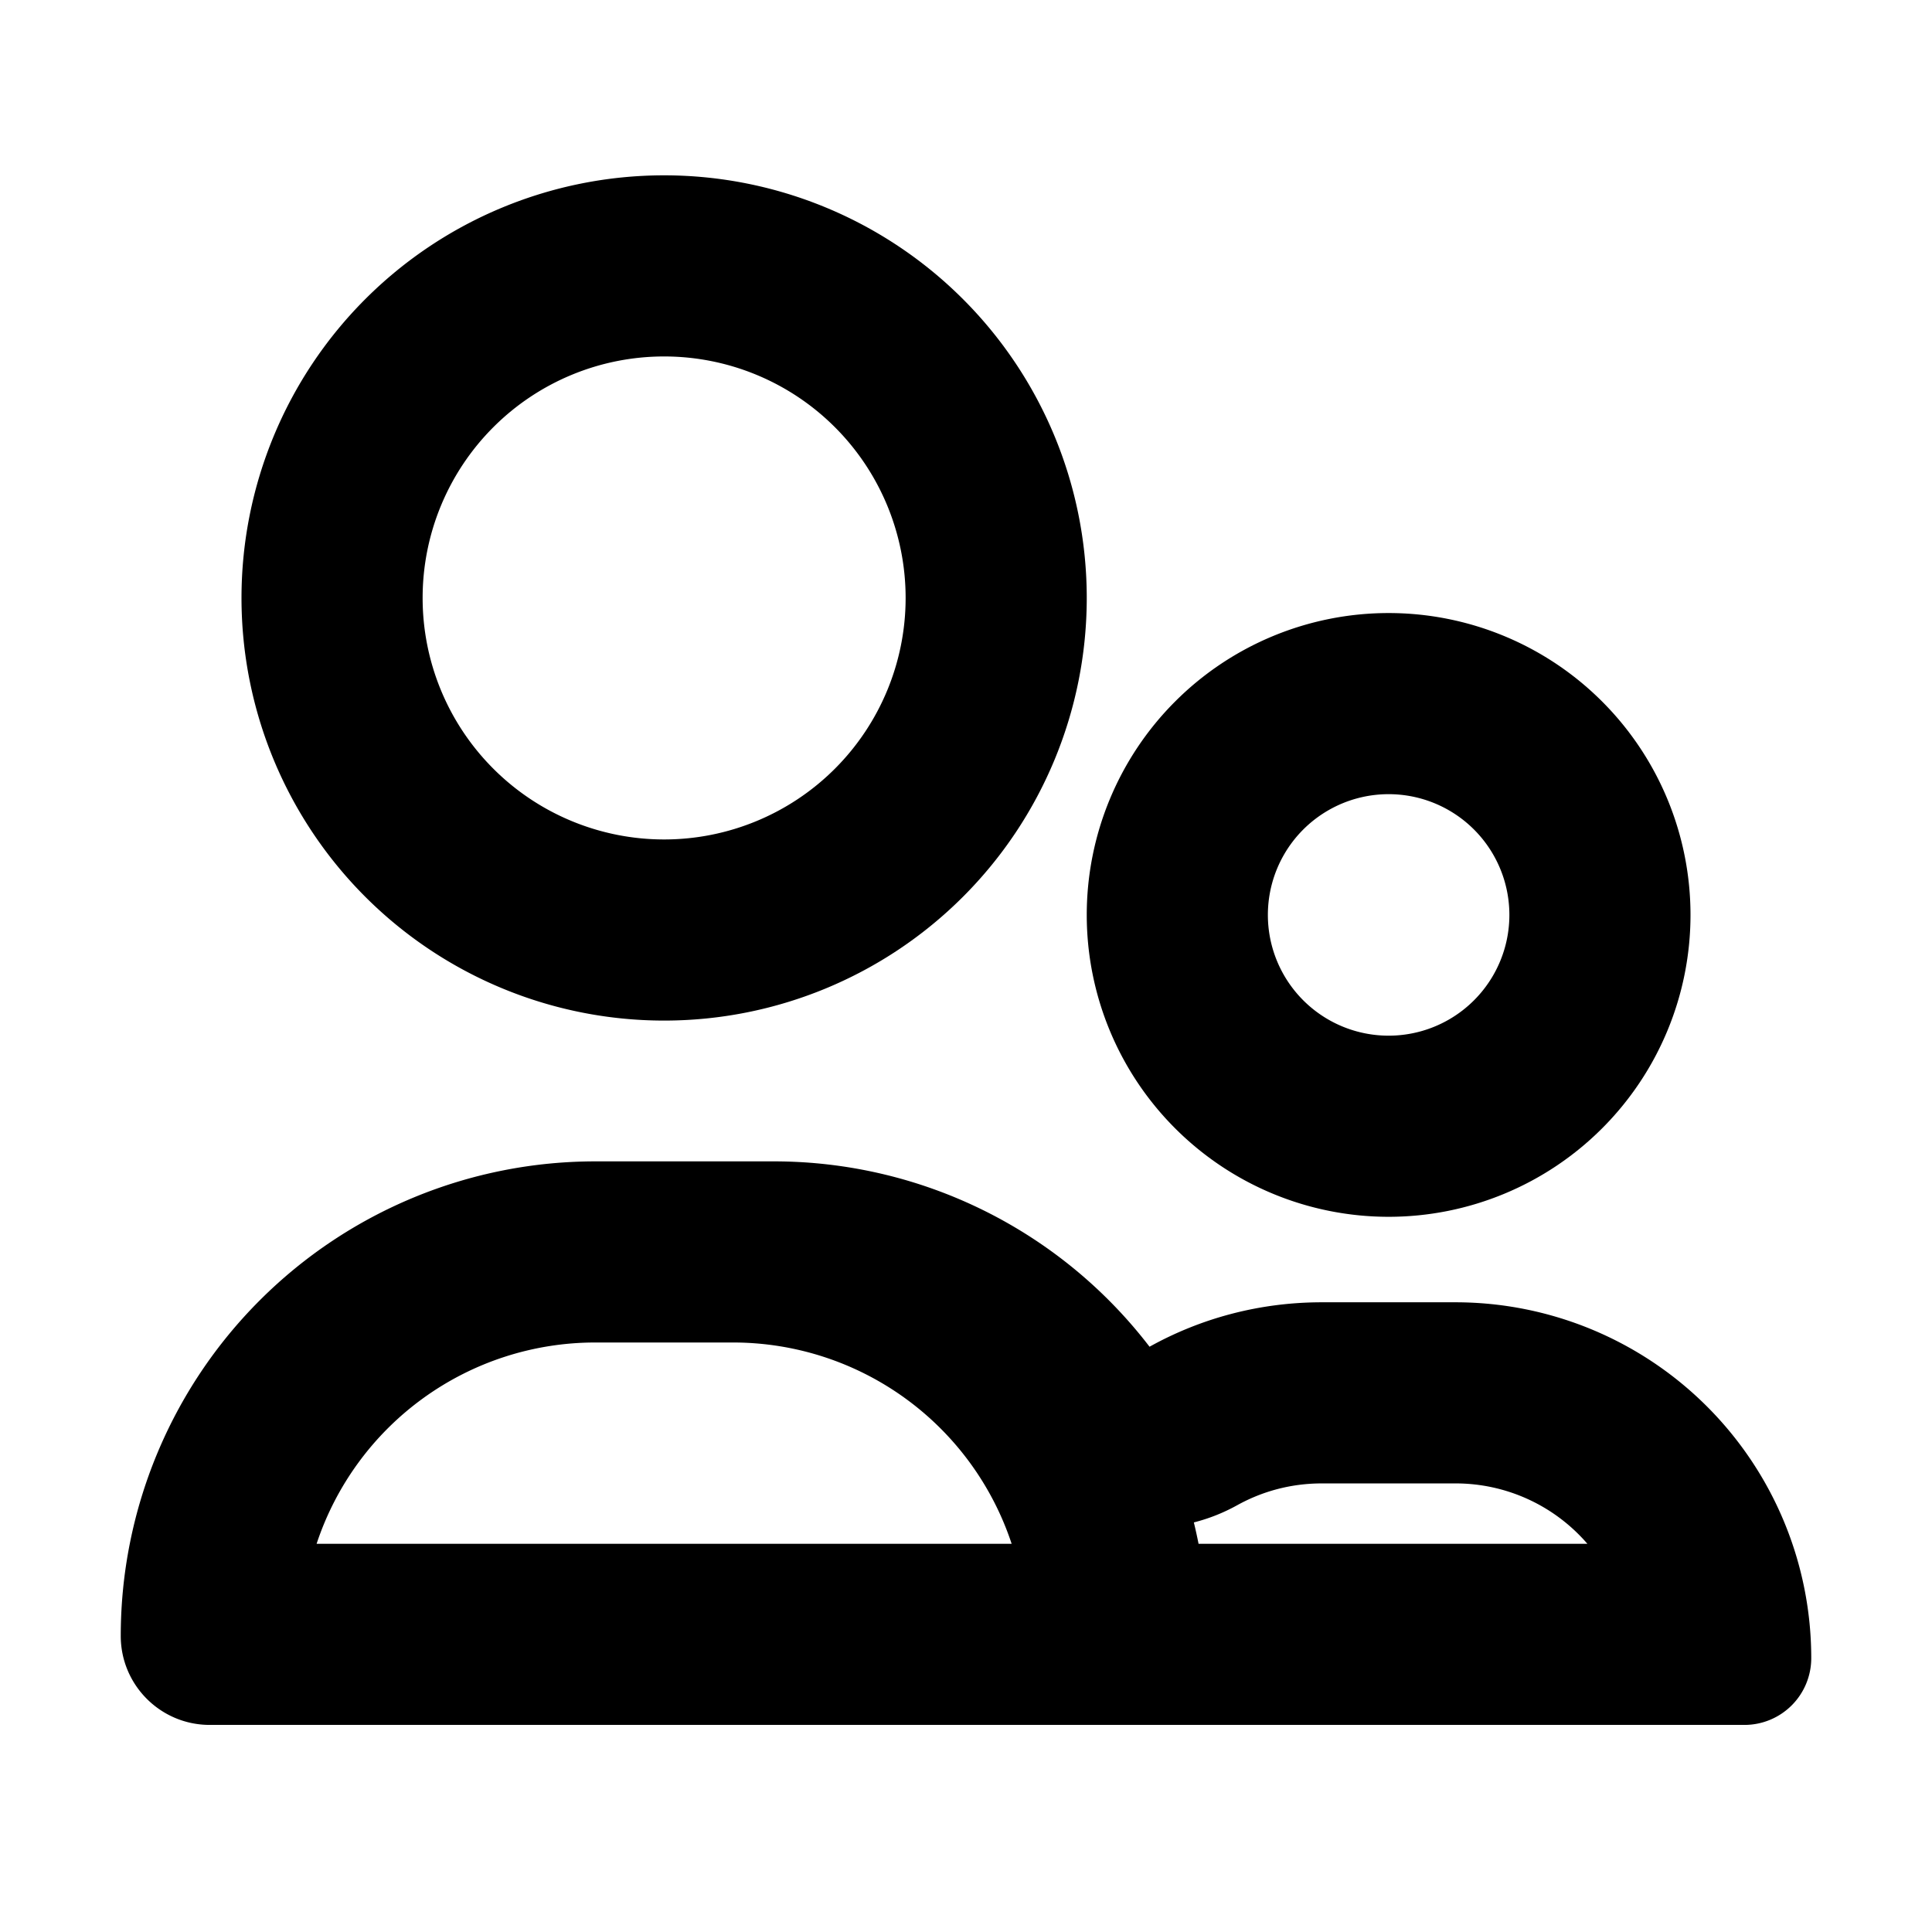 <svg xmlns="http://www.w3.org/2000/svg" width="16" height="16" viewBox="0 0 16 16"><path fill-rule="evenodd" d="M7.5 4.952a2 2 0 1 1-4 0 2 2 0 0 1 4 0m1.5 0a3.5 3.5 0 1 1-7 0 3.5 3.5 0 0 1 7 0m1.5 2.625a1 1 0 1 1 2 0 1 1 0 0 1-2 0m1-2.5a2.5 2.5 0 1 0 0 5 2.5 2.5 0 0 0 0-5m-1.574 7.708h3.22a1.44 1.44 0 0 0-1.093-.5h-1.106c-.257 0-.494.066-.7.18a1.5 1.5 0 0 1-.36.143q.021.087.039.177m-.663 1.5h5.184a.553.553 0 0 0 .553-.553 2.947 2.947 0 0 0-2.947-2.947h-1.106c-.518 0-1.004.133-1.427.368a3.92 3.92 0 0 0-3.116-1.535H4.93A3.93 3.93 0 0 0 1 13.548c0 .407.33.737.737.737zm-.885-1.5a2.43 2.43 0 0 0-2.308-1.667H4.93a2.43 2.43 0 0 0-2.308 1.667z"/></svg>